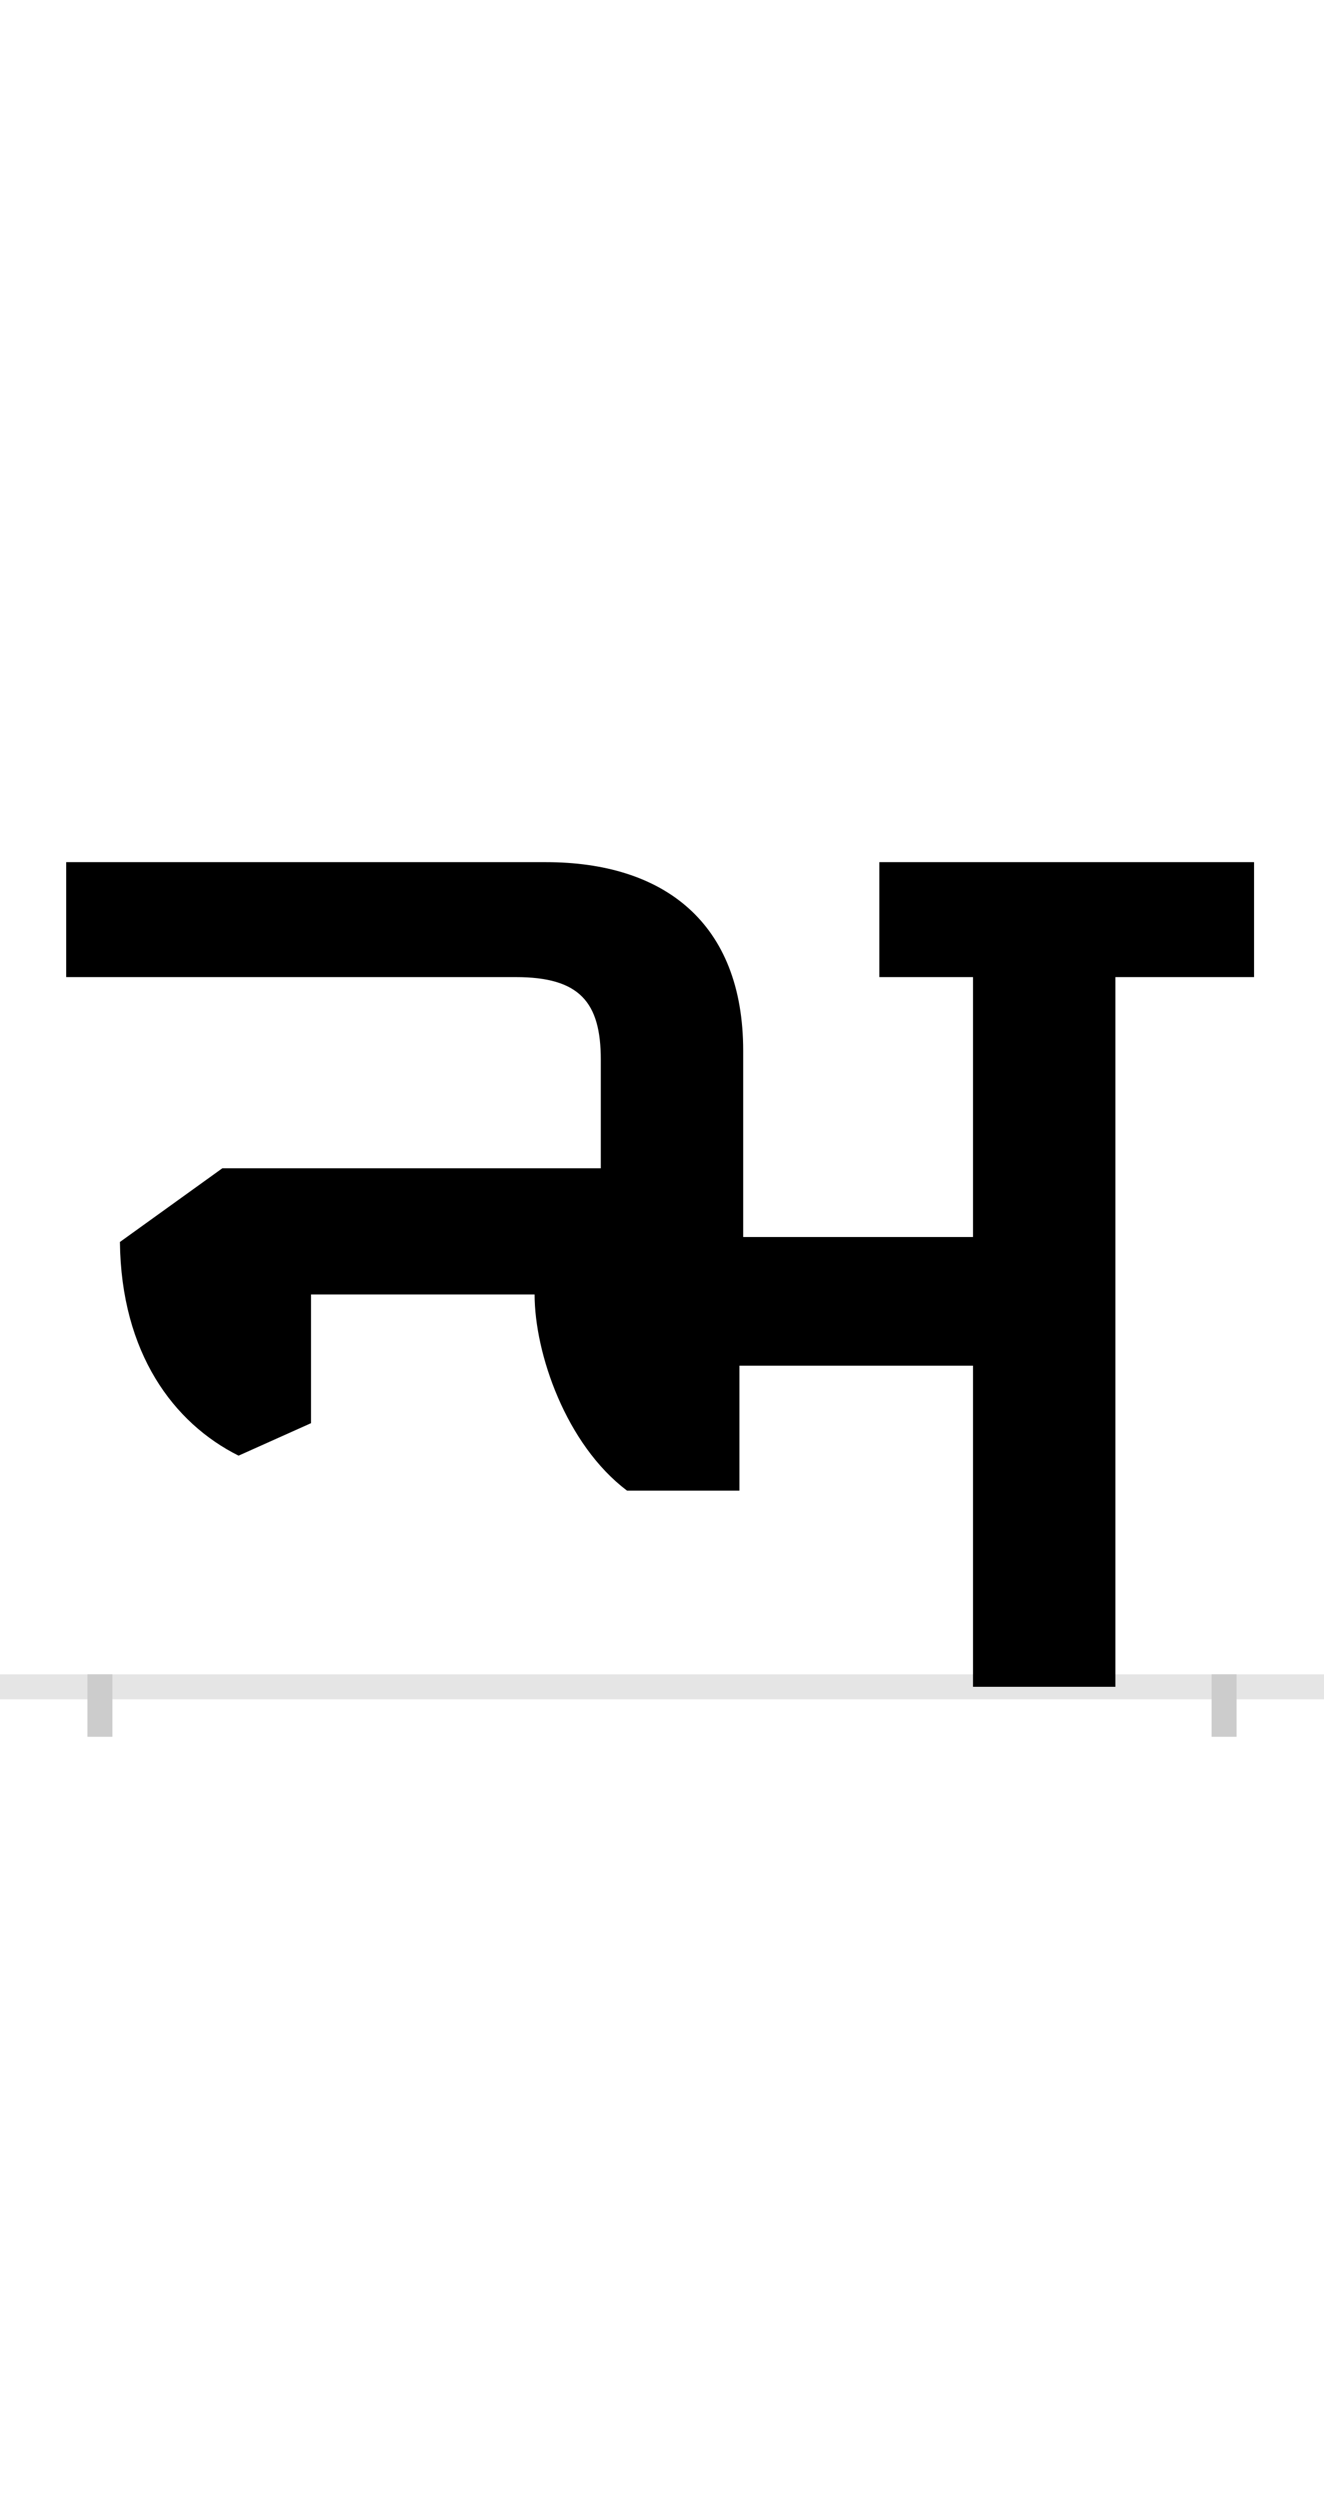 <?xml version="1.0" encoding="UTF-8"?>
<svg height="200.0" version="1.1" width="106.0" xmlns="http://www.w3.org/2000/svg" xmlns:xlink="http://www.w3.org/1999/xlink">
 <rect width="100%" height="100%" fill="#808080" stroke="none"/>
 <path d="M0,0 l106,0 l0,200 l-106,0 Z M0,0" fill="rgb(255,255,255)" transform="matrix(1,0,0,-1,0.0,200.0)"/>
 <path d="M0,0 l106,0" fill="none" stroke="rgb(229,229,229)" stroke-width="2" transform="matrix(1,0,0,-1,0.0,135.0)"/>
 <path d="M0,1 l0,-5" fill="none" stroke="rgb(204,204,204)" stroke-width="2" transform="matrix(1,0,0,-1,8.0,135.0)"/>
 <path d="M0,1 l0,-5" fill="none" stroke="rgb(204,204,204)" stroke-width="2" transform="matrix(1,0,0,-1,98.0,135.0)"/>
 <path d="M699,0 l114,0 l0,568 l111,0 l0,92 l-300,0 l0,-92 l75,0 l0,-208 l-184,0 l0,149 c0,103,-64,151,-158,151 l-384,0 l0,-92 l360,0 c51,0,68,-20,68,-66 l0,-87 l-303,0 l-82,-59 c1,-89,43,-145,95,-171 l58,26 l0,103 l179,0 c0,-47,25,-120,74,-157 l90,0 l0,100 l187,0 Z M699,0" fill="rgb(0,0,0)" transform="matrix(0.1,0.0,0.0,-0.1,8.0,135.0)"/>
</svg>